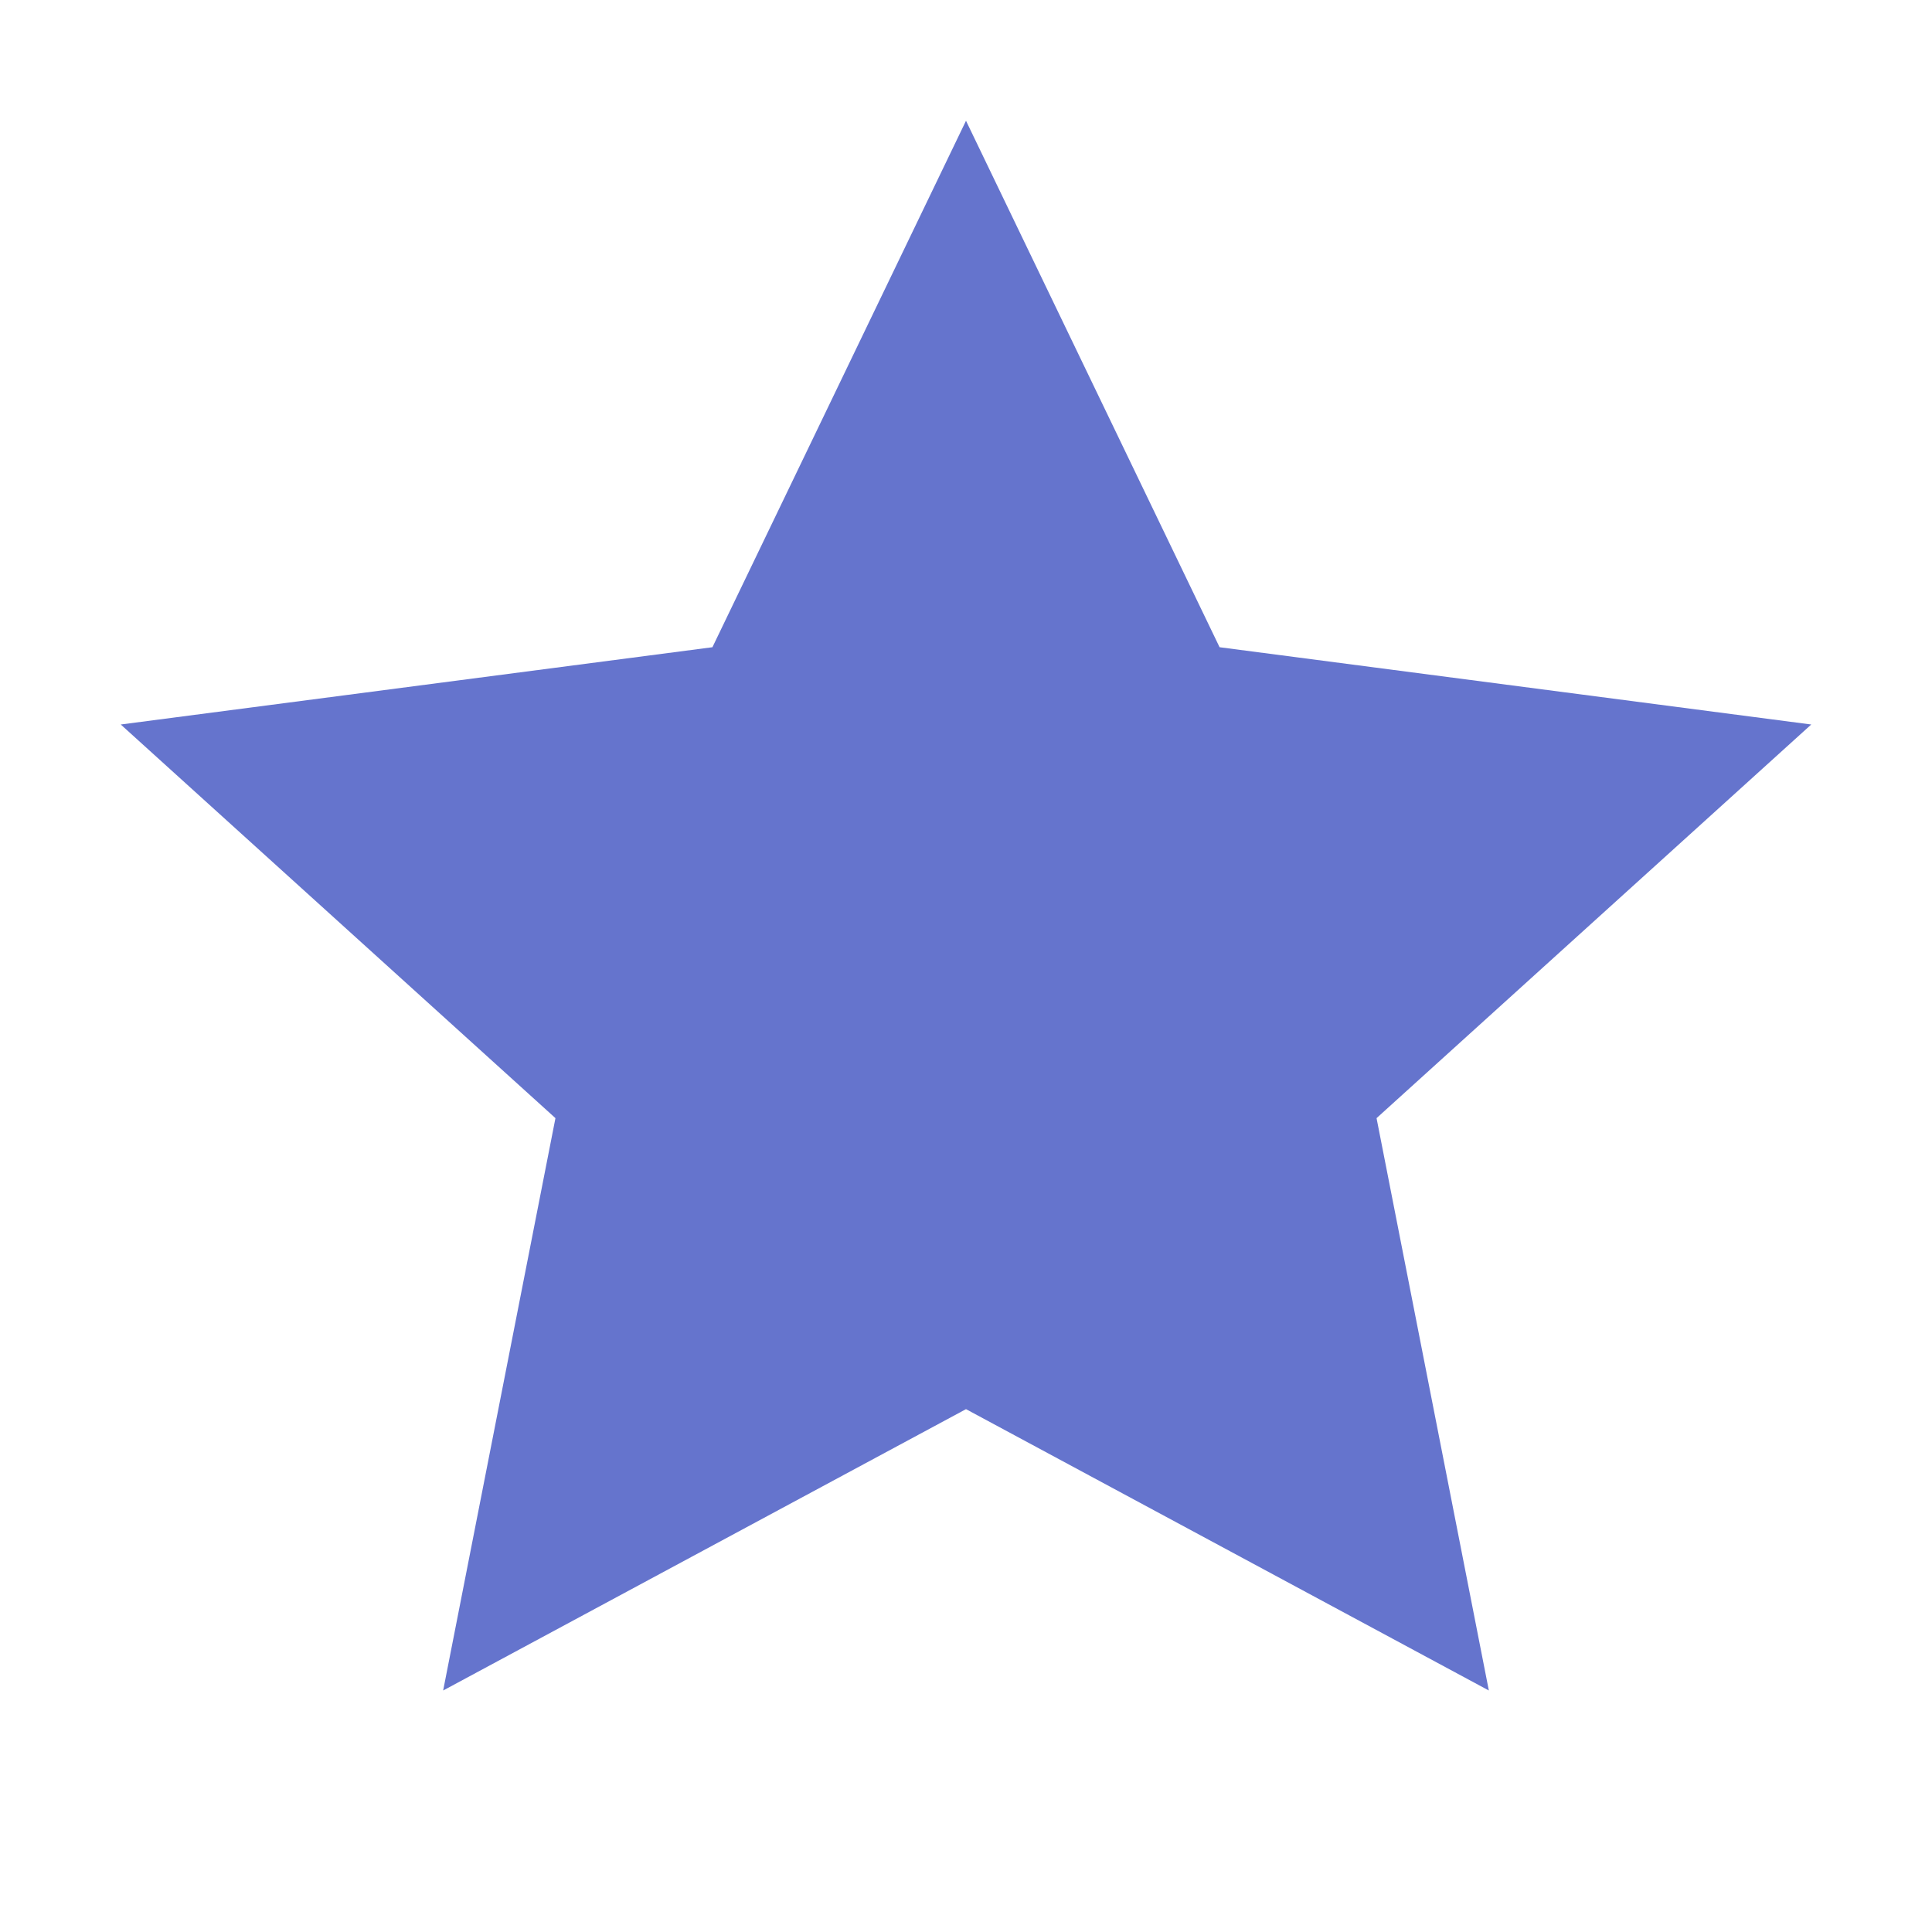 <svg height="16" viewBox="0 0 14 16"
  xmlns="http://www.w3.org/2000/svg" 
  xmlns:xlink="http://www.w3.org/1999/xlink" width="16">
  <path fill="#6574CD" d="M14 6l-4.9-.64L7 1 4.9 5.36 0 6l3.6 3.26L2.67 14 7 11.67 11.33 14l-.93-4.74L14 6z"></path>
</svg>